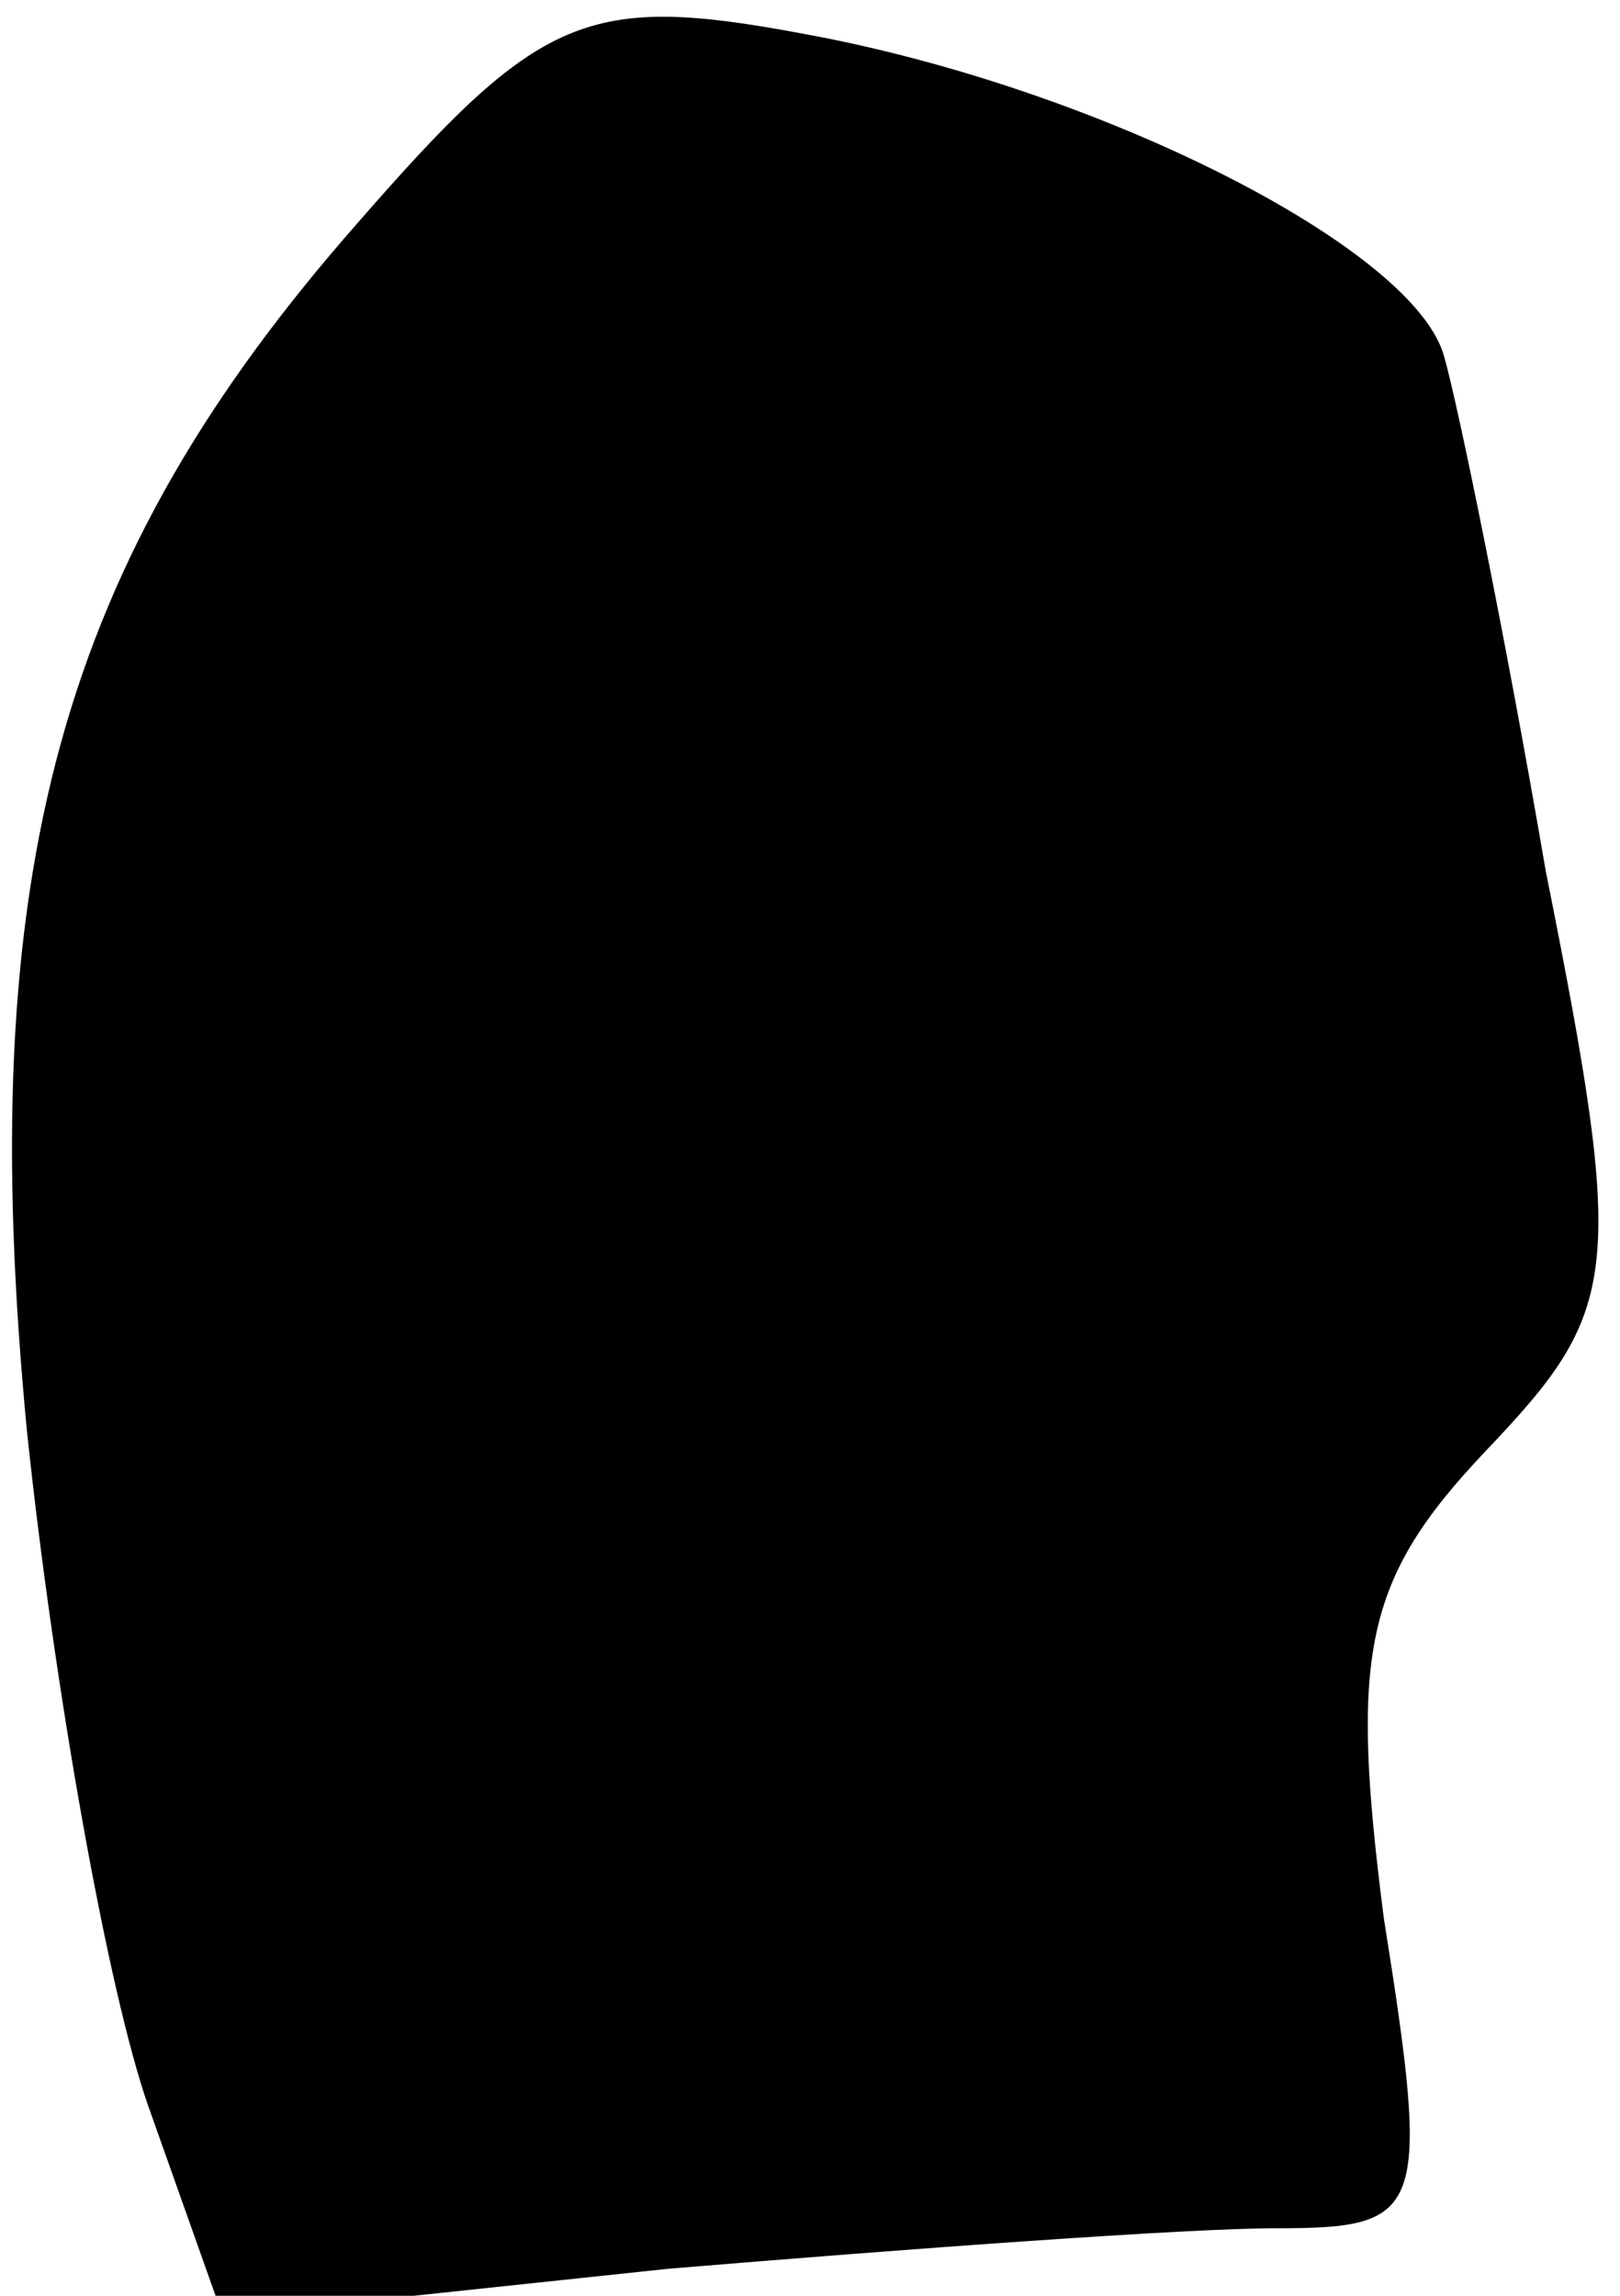<?xml version="1.0" standalone="no"?>
<!DOCTYPE svg PUBLIC "-//W3C//DTD SVG 20010904//EN"
 "http://www.w3.org/TR/2001/REC-SVG-20010904/DTD/svg10.dtd">
<svg version="1.0" xmlns="http://www.w3.org/2000/svg"
 width="24pt" height="34pt" viewBox="0 0 24 34"
 preserveAspectRatio="xMidYMid meet">
<g transform="translate(0,34) scale(0.1,-0.1)"
fill="#000000" stroke="none">
<path fill="#000000" stroke="none" d="M53 307 c-44 -50 -57 -96 -49 -179 4
-38 12 -83 18 -100 l11 -31 66 7 c36 3 77 6 90 6 22 0 23 2 16 46 -5 39 -3 50
15 69 20 21 21 26 9 86 -6 35 -13 69 -15 76 -4 16 -51 40 -95 48 -32 6 -39 3
-66 -28z"/>
</g>
</svg>
